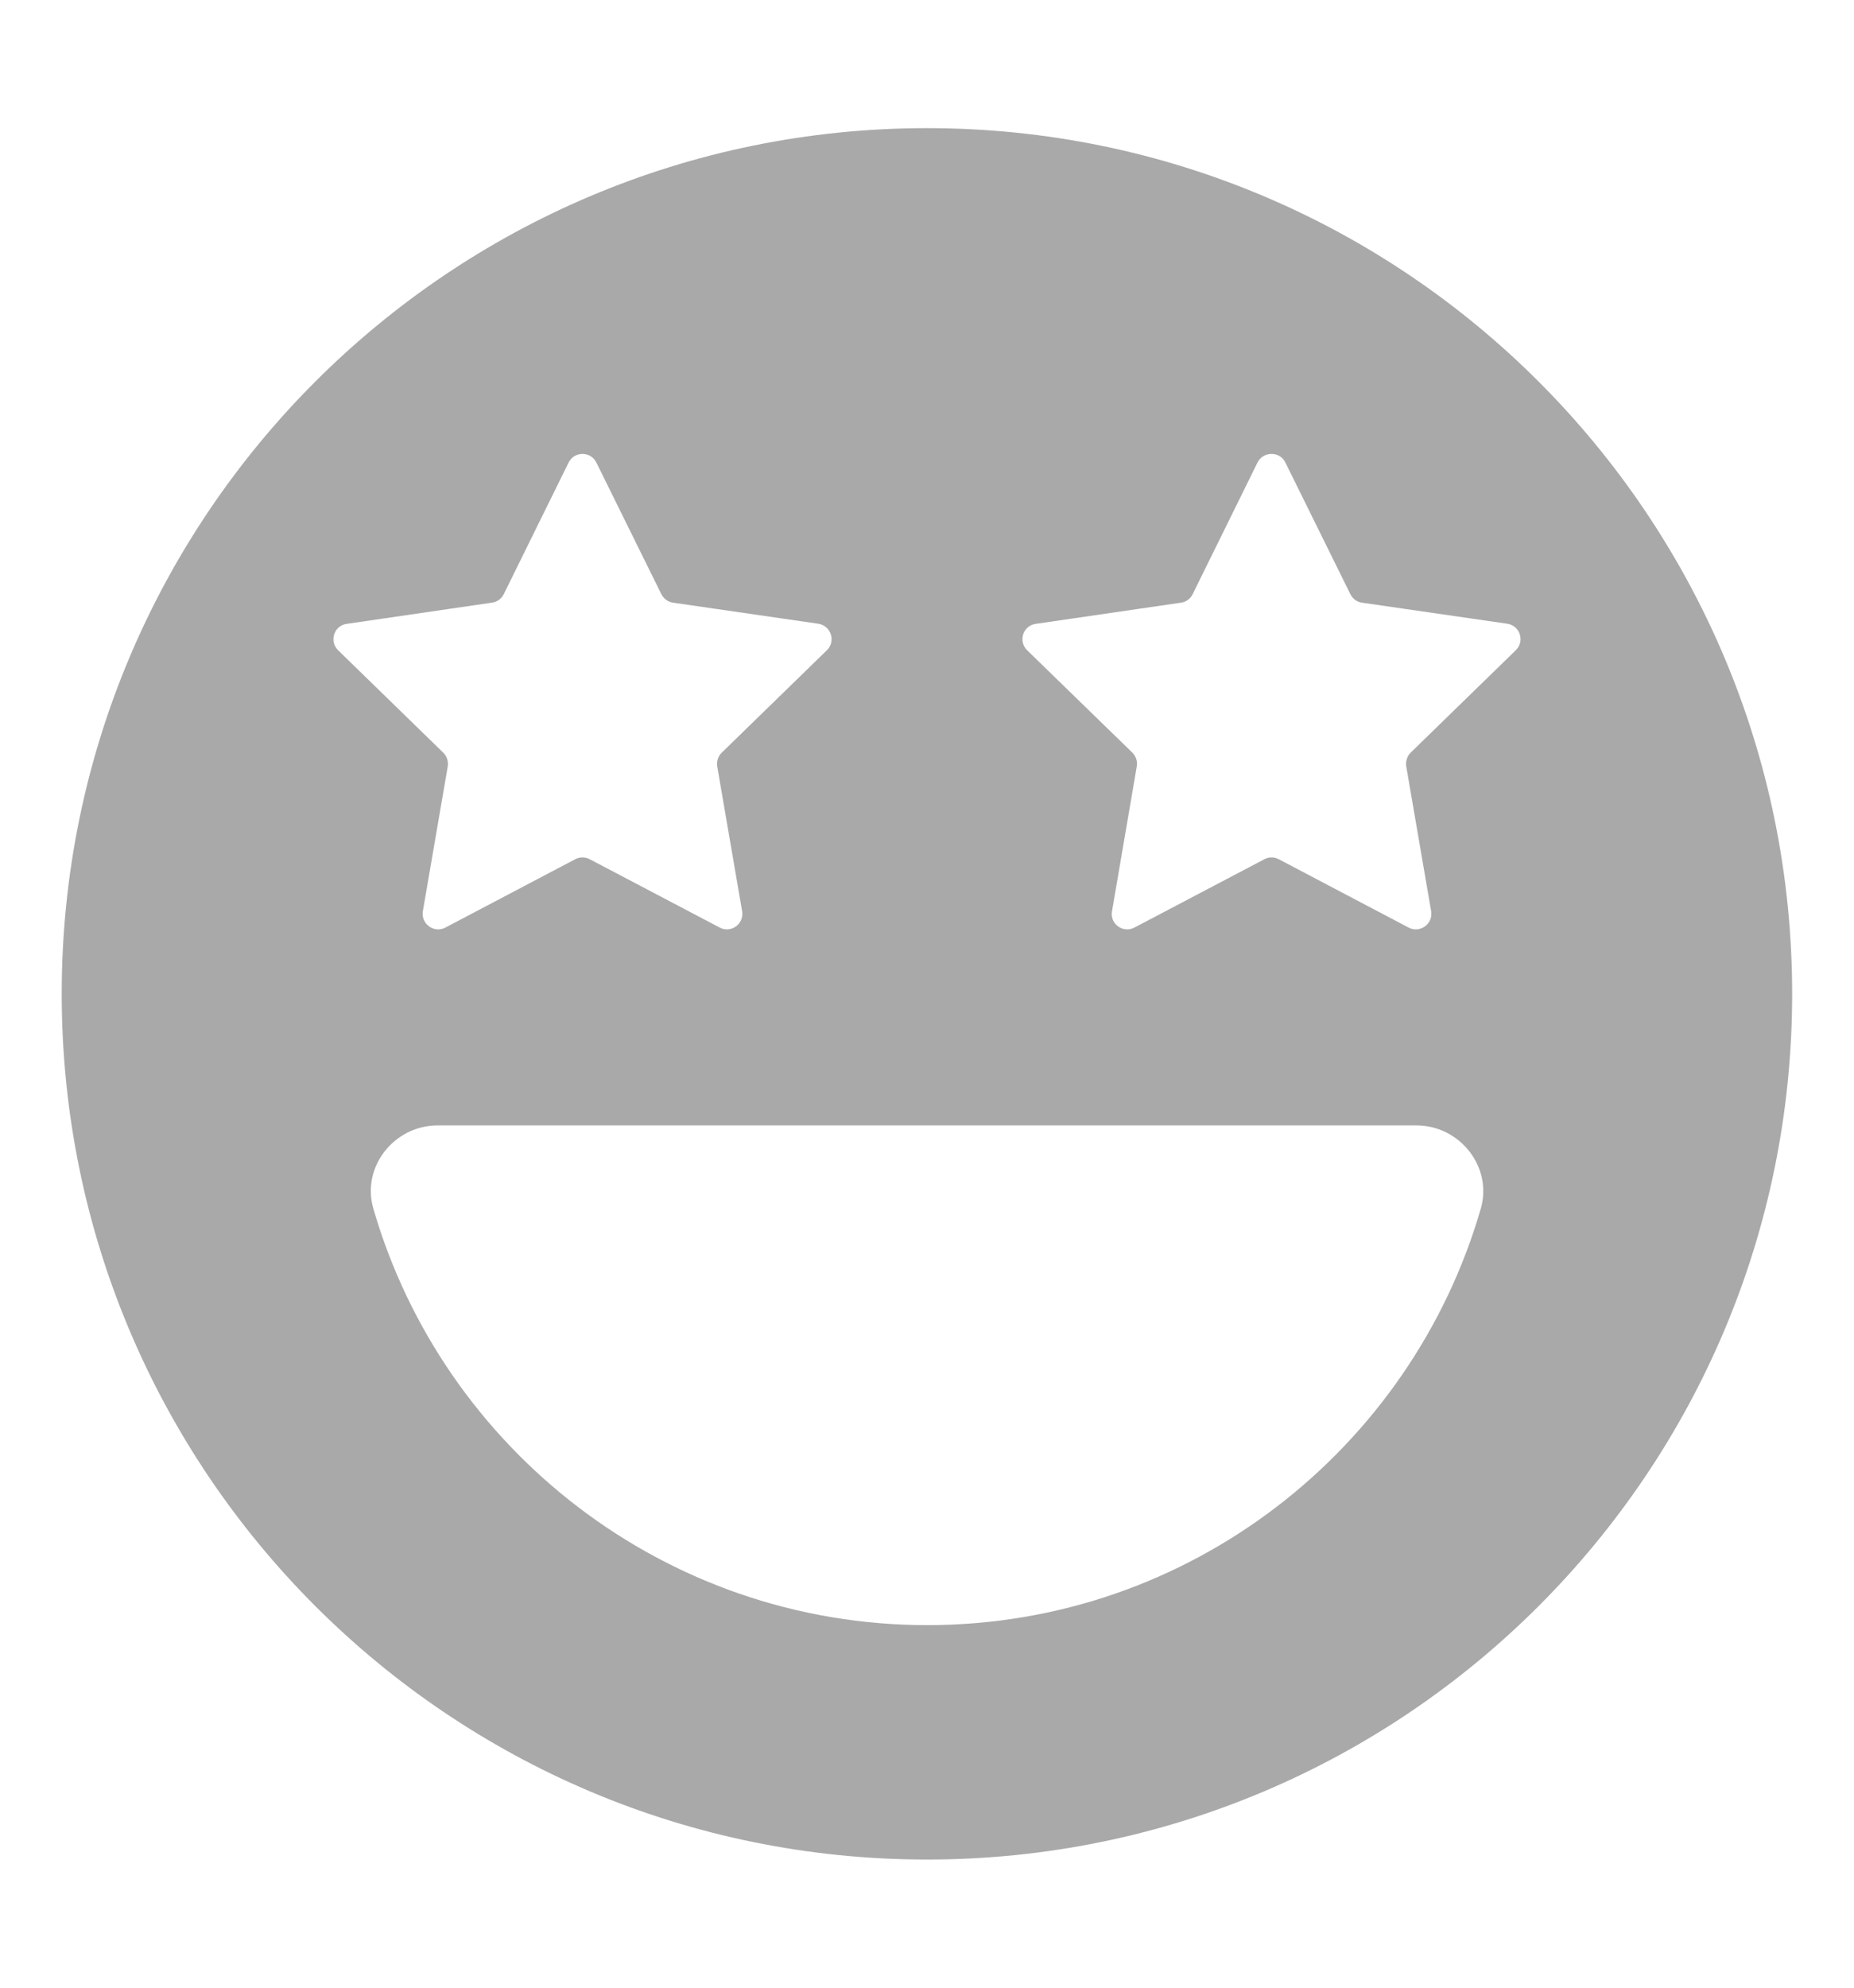 <svg xmlns="http://www.w3.org/2000/svg" width="14" height="15" viewBox="0 0 14 15">
    <g fill="none" fill-rule="evenodd">
        <g fill="#A9A9A9">
            <g>
                <g>
                    <g>
                        <path d="M7 .467c3.608 0 6.533 2.925 6.533 6.533 0 3.608-2.925 6.533-6.533 6.533C3.392 13.533.466 10.608.466 7 .466 3.392 3.392.467 7 .467zm3.696 7.526H3.304c-.327 0-.576.313-.485.627.525 1.815 2.203 3.144 4.183 3.144 1.981 0 3.655-1.329 4.18-3.144.09-.314-.159-.627-.486-.627zM4.503 2.99c-.043-.086-.166-.086-.209 0l-.49.994c-.018.035-.05.059-.09.064l-1.096.16c-.096.013-.134.131-.065.199l.794.773c.028.027.04.066.034.104l-.188 1.093c-.015.095.084.168.17.123l.981-.516c.034-.018.074-.018.109 0l.982.516c.085.045.185-.028.169-.123l-.188-1.093c-.006-.038.006-.077.034-.104l.794-.773c.07-.068.03-.186-.065-.2l-1.097-.159c-.038-.005-.07-.03-.088-.064zm5.203 0c-.042-.086-.167-.086-.21 0l-.49.994c-.017.035-.05.059-.088.064l-1.097.16c-.096.013-.134.131-.065.199l.795.773c.027.027.04.066.033.104l-.187 1.093c-.017.095.083.168.169.123l.982-.516c.033-.018.074-.018.108 0l.981.516c.085.045.186-.028.17-.123l-.188-1.093c-.006-.038.006-.077.033-.104l.794-.773c.07-.068.032-.186-.064-.2l-1.098-.159c-.037-.005-.07-.03-.087-.064z" transform="translate(-63 -930) translate(15 581) translate(48 347.5) translate(0 2)"/>
                    </g>
                </g>
            </g>
        </g>
    </g>
</svg>
